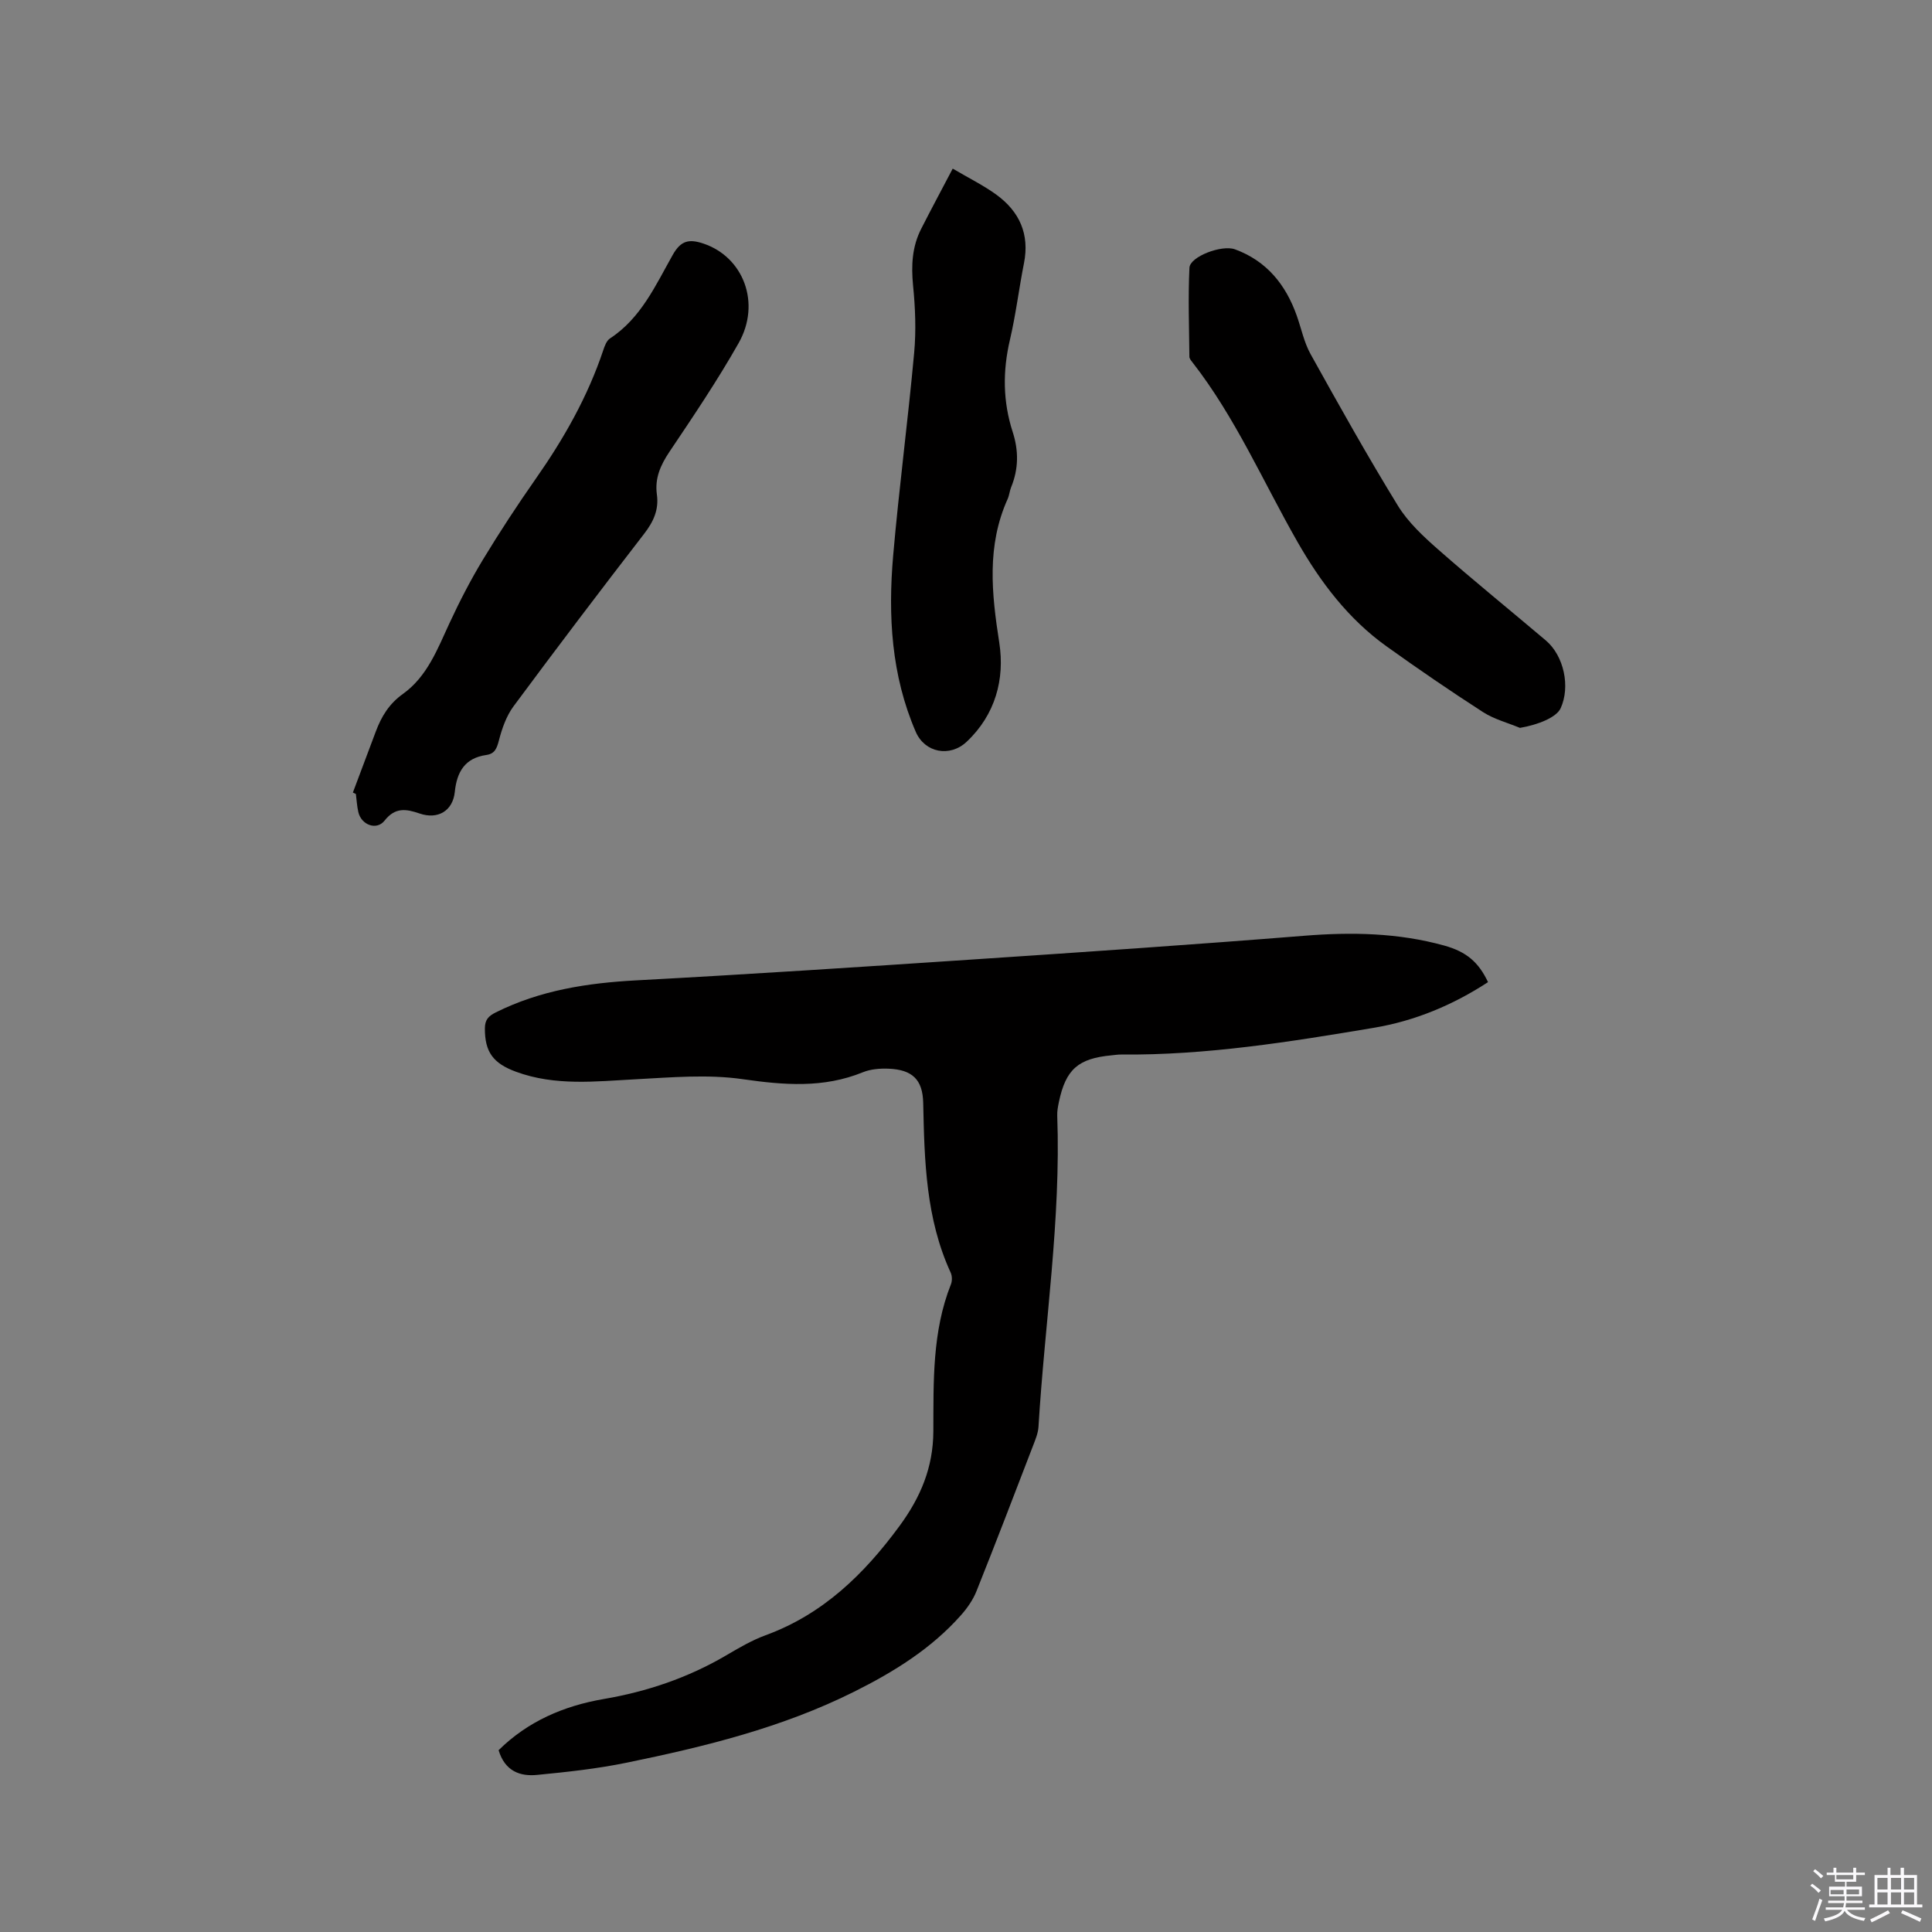 <svg enable-background="new 0 0 400 400" viewBox="0 0 400 400" xmlns="http://www.w3.org/2000/svg"><rect x="0" y="0" width="400" height="400" fill="#808080" stroke="none"/><path d="m374.8 390.4.4-.4c.7.5 1.3 1 1.8 1.4l-.5.5c-.5-.6-1.1-1.1-1.7-1.5zm1 7.3-.6-.3c.5-1.4 1.1-2.8 1.5-4.3.2.1.4.2.6.3-.5 1.3-1 2.8-1.5 4.3zm-.4-10.3.4-.4c.4.3 1 .8 1.7 1.4l-.5.5c-.4-.5-1-1-1.6-1.5zm2.5.3h1.7v-1h.6v1h3.5v-1h.6v1h1.8v.5h-1.8v1.4h-2v1h3.2v2h-3.2v.9h3.3v.5h-3.4c0 .3-.1.6-.1.9h4v.5h-3.7c.7.9 1.9 1.5 3.8 1.7-.1.2-.2.4-.3.6-2.1-.4-3.5-1.1-4-2.1-.4 1-1.8 1.7-4 2.2-.1-.2-.2-.4-.3-.6 2.1-.4 3.4-1 3.8-1.8h-3.4v-.5h3.6c.1-.3.1-.6.2-.9h-3.3v-.5h3.4c0-.3 0-.6 0-.9h-3.2v-2h3.3v-1h-2.1v-1.4h-1.7v-.5zm1.1 3.5v1h2.7c0-.3 0-.4 0-.4 0-.1 0-.2 0-.2 0-.1 0-.2 0-.3h-2.7zm1.2-3v.9h3.5v-.9zm4.7 3h-2.6v.6.4h2.6z" fill="#fbfafc"/><path d="m393.6 386.7h.6v1.5h2.7v6.1h1.1v.6h-11v-.6h1.1v-6.1h2.7v-1.5h.6v1.5h2.1v-1.5zm-2.7 8.8.4.6c-1.2.6-2.5 1.3-3.8 1.9-.1-.2-.2-.4-.3-.6 1.2-.6 2.5-1.2 3.7-1.9zm-2.2-6.7v2.4h2.1v-2.4zm0 3v2.5h2.1v-2.5zm2.8-3v2.4h2.1v-2.4zm0 3v2.5h2.1v-2.5zm6 6.1c-1.4-.7-2.7-1.3-3.9-1.8l.3-.6c1.5.6 2.7 1.2 3.9 1.7zm-1.2-9.1h-2.1v2.4h2.1zm-2.1 3v2.5h2.1v-2.5z" fill="#fbfafc"/><g fill="#010000"><path d="m103.23 362.36c6.02-5.95 13.45-9.17 21.78-10.6 8.94-1.53 17.41-4.39 25.28-9 2.64-1.55 5.33-3.14 8.19-4.19 11.91-4.35 20.44-12.67 27.76-22.64 4.33-5.9 6.97-12.07 7-19.61.04-10.23-.26-20.6 3.64-30.42.28-.7.26-1.73-.05-2.41-5.15-11.19-5.44-23.15-5.69-35.13-.1-4.84-2.25-6.9-7.17-7.1-1.76-.07-3.69.08-5.3.73-8.18 3.34-16.35 2.67-24.91 1.44-7.22-1.04-14.75-.37-22.11.02-8.36.44-16.68 1.44-24.83-1.56-4.72-1.74-6.45-4.08-6.43-8.98.01-1.76.71-2.53 2.23-3.29 9.2-4.6 19.01-6.11 29.17-6.65 23.27-1.25 46.52-2.78 69.77-4.33 22.83-1.52 45.66-3.07 68.47-4.9 9.82-.79 19.47-.61 28.99 2.03 4.6 1.28 7.11 3.44 9.06 7.57-7.23 4.72-15.13 8.03-23.62 9.45-17.34 2.91-34.71 5.71-52.38 5.54-.63-.01-1.27.1-1.9.16-6.96.64-9.53 2.9-10.95 9.68-.19.93-.38 1.89-.34 2.83.78 21.59-2.59 42.92-3.88 64.38-.08 1.33-.63 2.65-1.12 3.92-3.87 10.06-7.72 20.13-11.72 30.13-.72 1.81-1.92 3.53-3.23 5-6.15 6.93-13.87 11.71-22.08 15.81-14.92 7.46-30.95 11.39-47.14 14.71-6.07 1.25-12.29 1.92-18.47 2.52-3.57.37-6.72-.77-8.02-5.11z"/><path d="m73.06 164.09c1.58-4.22 3.17-8.43 4.75-12.65 1.16-3.1 2.75-5.73 5.61-7.77 5.02-3.59 7.15-9.27 9.65-14.67 2.08-4.49 4.36-8.91 6.92-13.14 3.45-5.7 7.12-11.29 10.95-16.76 5.8-8.28 10.74-16.97 13.96-26.6.29-.88.69-1.97 1.39-2.43 6.44-4.21 9.45-11.03 13.01-17.33 1.69-2.99 3.41-3.29 6.34-2.31 8.27 2.78 11.98 12.32 7.28 20.61-4.38 7.73-9.36 15.12-14.32 22.5-1.86 2.77-3.06 5.5-2.6 8.83.44 3.14-.69 5.62-2.62 8.12-9.13 11.82-18.16 23.73-27.05 35.73-1.5 2.02-2.4 4.62-3.04 7.09-.43 1.64-.85 2.75-2.6 3-4.43.63-6.1 3.48-6.53 7.65-.4 3.91-3.49 5.77-7.28 4.47-2.79-.96-5.06-1.33-7.26 1.47-1.64 2.09-4.81.91-5.43-1.76-.28-1.23-.35-2.5-.51-3.76-.21-.11-.42-.2-.62-.29z"/><path d="m314.69 150.7c-2.57-1.07-5.35-1.79-7.65-3.27-6.77-4.36-13.42-8.92-19.97-13.61-7.91-5.66-13.66-13.27-18.43-21.61-7.14-12.49-12.86-25.8-21.79-37.24-.26-.33-.59-.73-.6-1.1-.06-6.15-.28-12.3.01-18.43.11-2.32 6.7-4.82 9.43-3.82 6.54 2.4 10.49 7.28 12.77 13.68.96 2.68 1.52 5.58 2.89 8.03 5.86 10.55 11.76 21.09 18.07 31.37 2.11 3.43 5.25 6.35 8.32 9.05 7.31 6.43 14.88 12.56 22.31 18.85 3.75 3.18 5.11 9.59 3.06 14.04-.85 1.86-4.57 3.4-8.42 4.06z"/><path d="m197.25 34.91c3.34 1.97 6.38 3.46 9.07 5.42 4.74 3.47 6.87 8.13 5.69 14.13-1.05 5.29-1.69 10.67-2.92 15.92-1.51 6.45-1.46 12.76.57 19.03 1.26 3.88 1.24 7.66-.31 11.45-.32.78-.38 1.67-.72 2.43-4.38 9.72-3.33 19.59-1.74 29.78 1.17 7.52-.8 14.9-6.75 20.5-3.48 3.28-8.68 2.28-10.55-2.07-5.06-11.7-5.75-24.04-4.67-36.48 1.22-14.02 3.07-27.98 4.35-42 .42-4.6.23-9.31-.23-13.92-.4-4.13-.21-8.03 1.69-11.74 2.04-4.01 4.18-8 6.52-12.45z"/></g></svg>